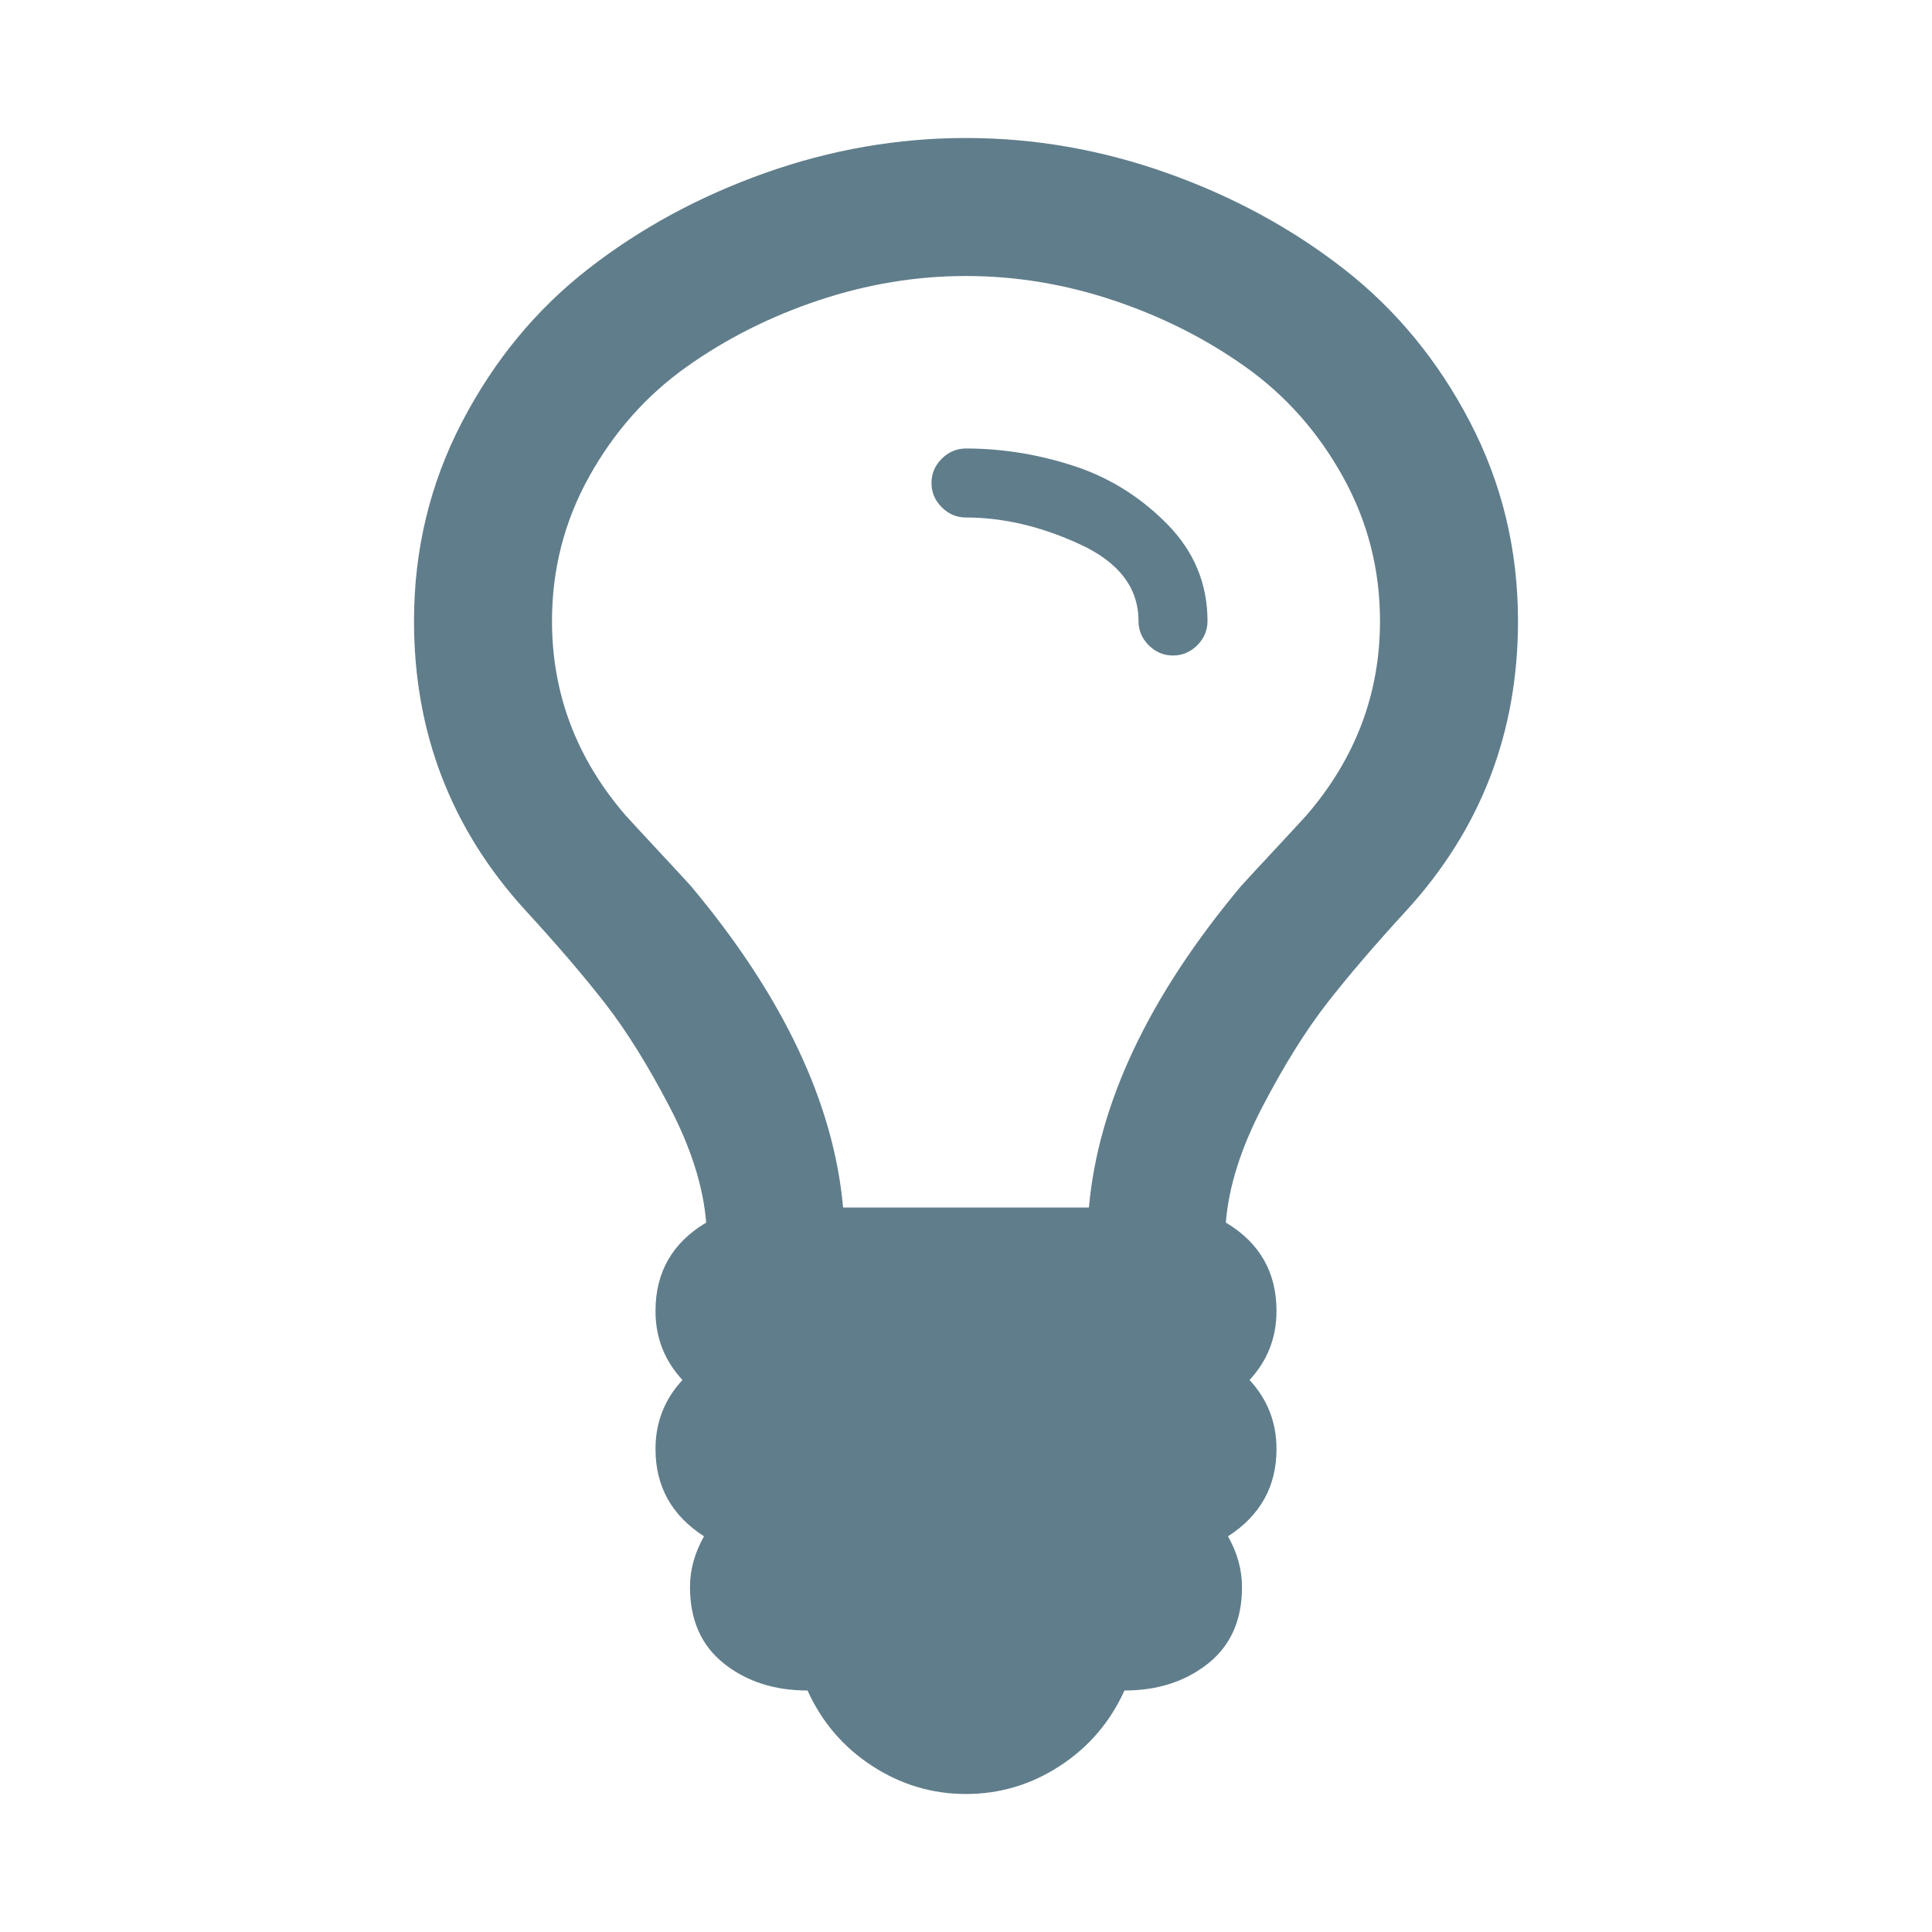 <?xml version="1.0" encoding="utf-8"?>
<svg width="1792" height="1792" viewBox="0 0 1792 1792" xmlns="http://www.w3.org/2000/svg"><path d="M1120 576q0 13-9.5 22.5t-22.5 9.5-22.5-9.5-9.5-22.5q0-46-54-71t-106-25q-13 0-22.5-9.5t-9.5-22.5 9.5-22.5 22.5-9.5q50 0 99.5 16t87 54 37.5 90zm160 0q0-72-34.5-134t-90-101.5-123-62-136.5-22.5-136.5 22.5-123 62-90 101.5-34.5 134q0 101 68 180 10 11 30.5 33t30.5 33q128 153 141 298h228q13-145 141-298 10-11 30.5-33t30.5-33q68-79 68-180zm128 0q0 155-103 268-45 49-74.5 87t-59.5 95.5-34 107.5q47 28 47 82 0 37-25 64 25 27 25 64 0 52-45 81 13 23 13 47 0 46-31.5 71t-77.5 25q-20 44-60 70t-87 26-87-26-60-70q-46 0-77.5-25t-31.5-71q0-24 13-47-45-29-45-81 0-37 25-64-25-27-25-64 0-54 47-82-4-50-34-107.5t-59.5-95.5-74.5-87q-103-113-103-268 0-99 44.5-184.5t117-142 164-89 186.5-32.5 186.5 32.5 164 89 117 142 44.5 184.5z" fill="#607D8B"/></svg>